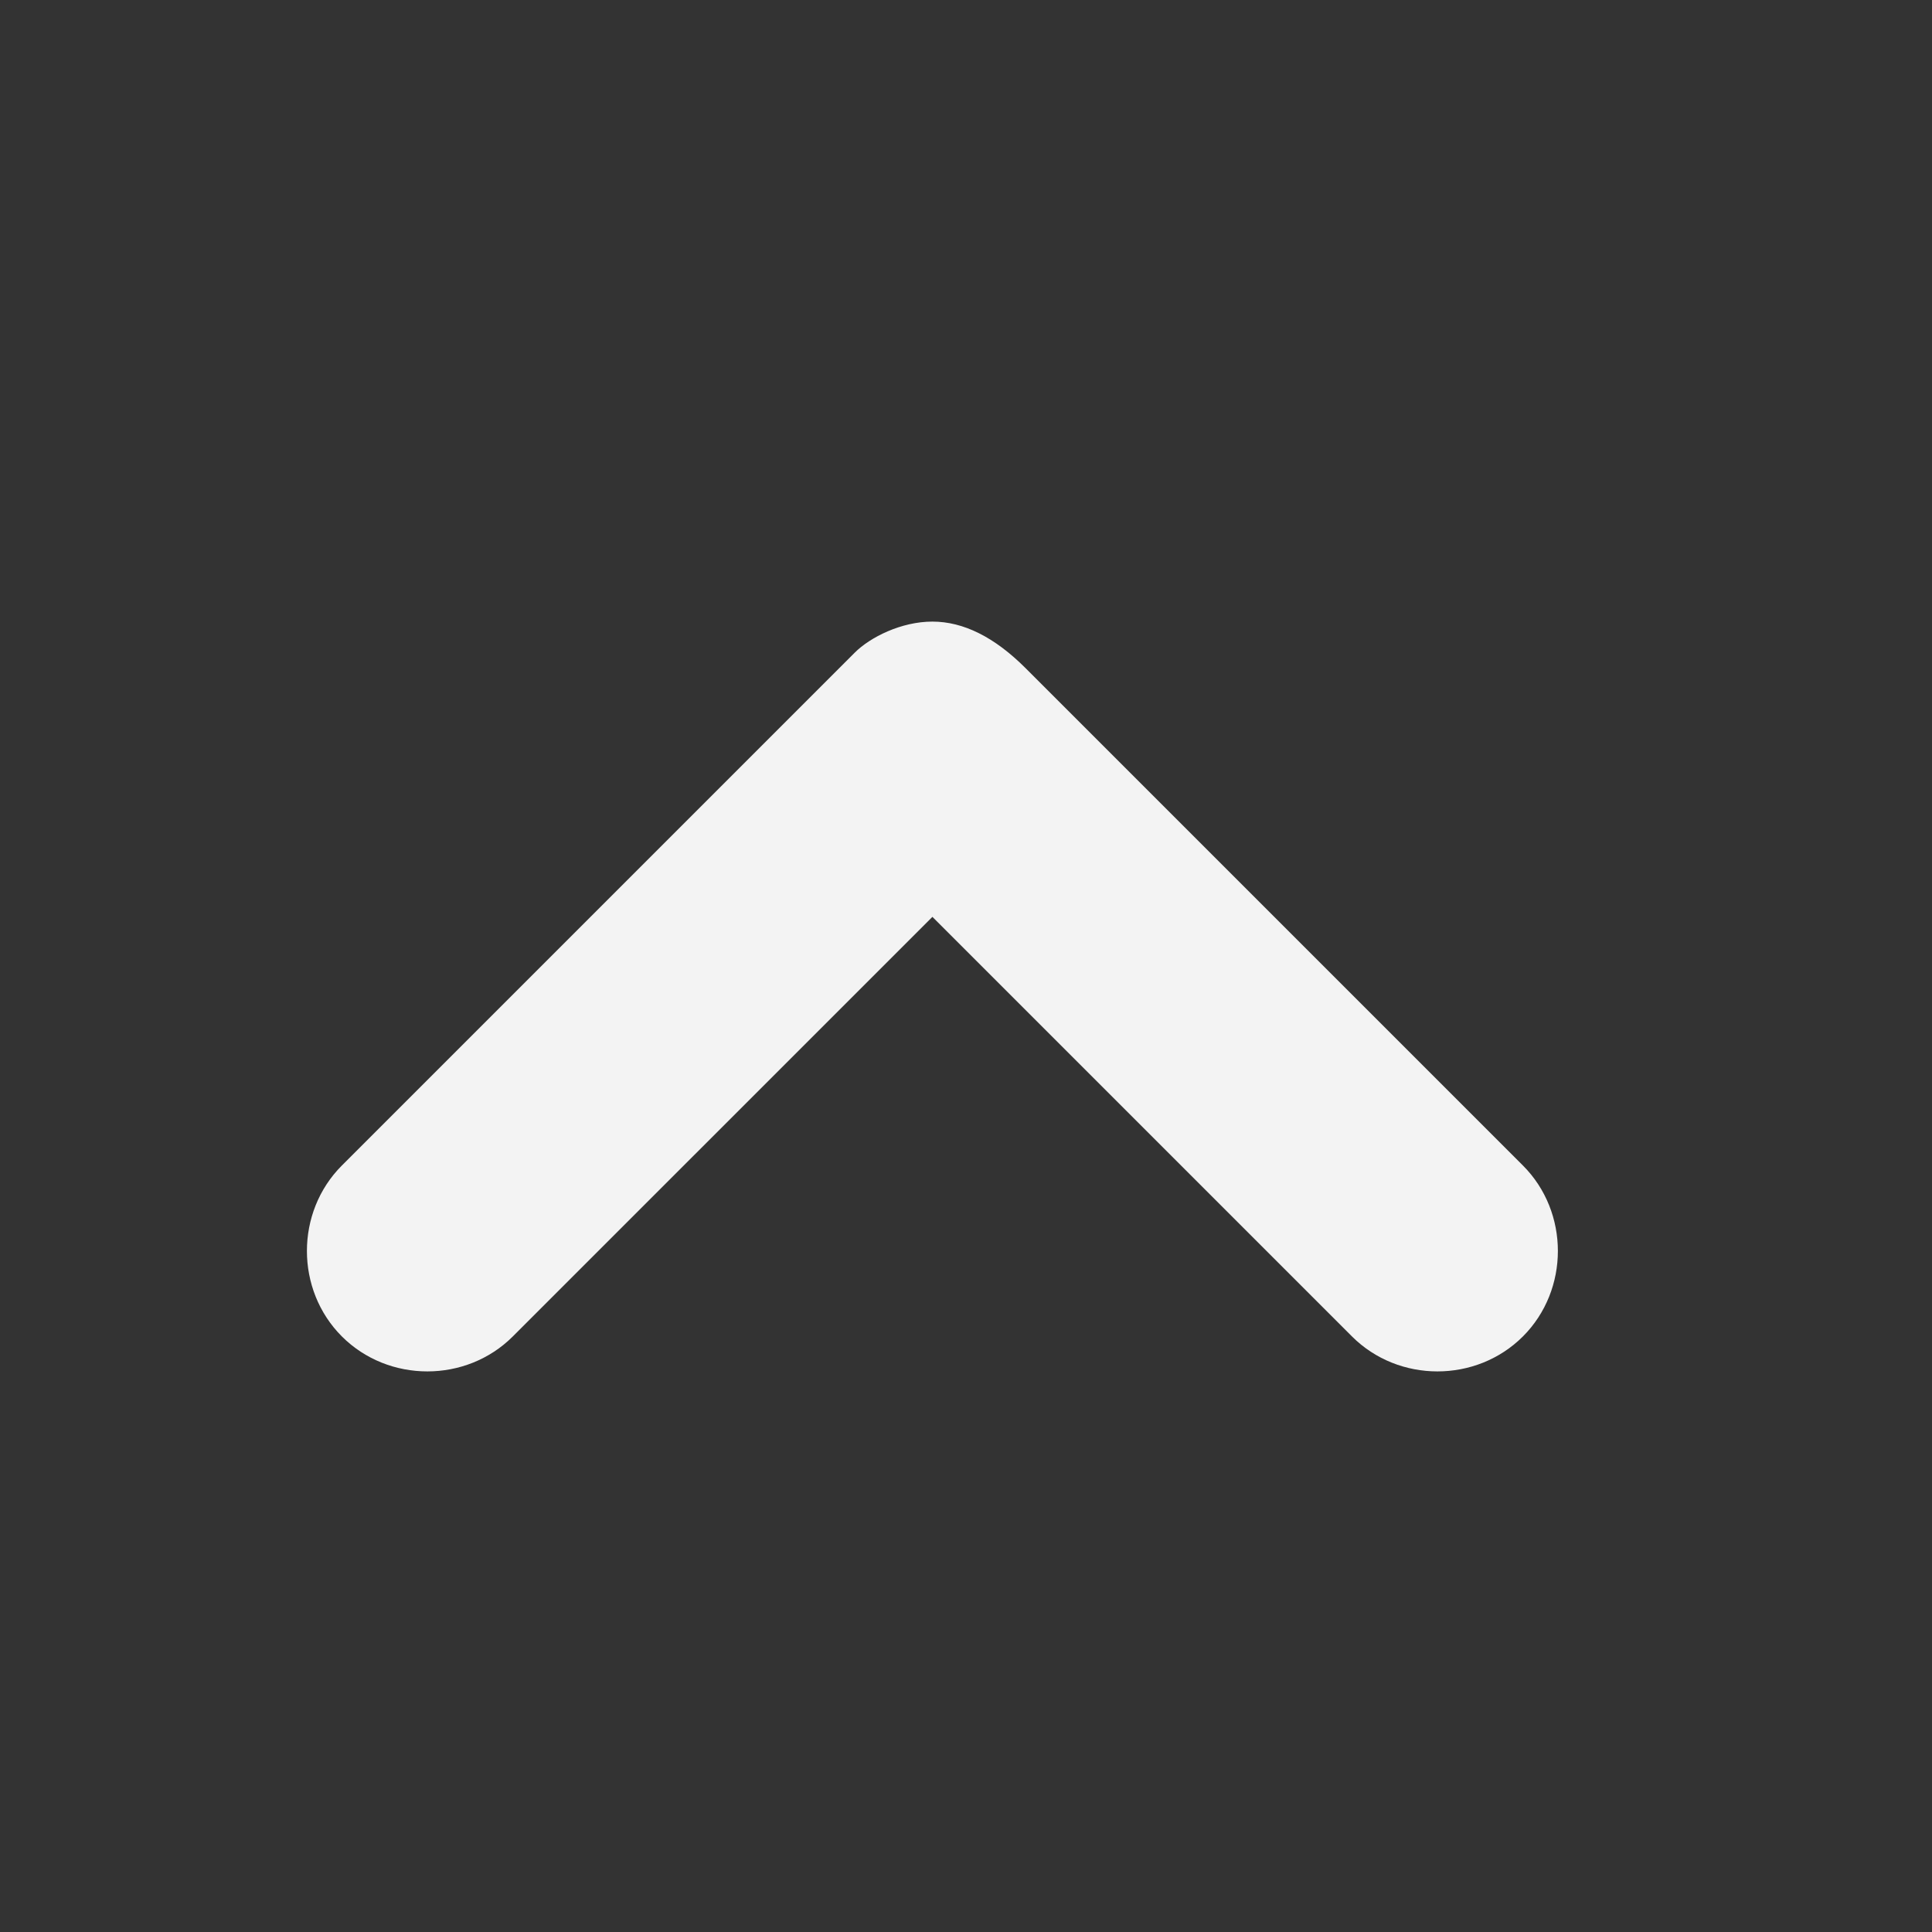 <svg width="23" height="23" viewBox="0 0 23 23" fill="none" xmlns="http://www.w3.org/2000/svg">
<rect x="0" y="0" width="23" height="23" fill="#333333" stroke="none"/>
<path d="M11.1 7.4C10.73 7.4 10.36 7.585 10.175 7.77L4.07 13.875C3.515 14.43 3.515 15.355 4.07 15.91C4.625 16.465 5.55 16.465 6.105 15.91L11.1 10.915L16.095 15.91C16.65 16.465 17.575 16.465 18.13 15.91C18.685 15.355 18.685 14.43 18.13 13.875L12.21 7.955C11.84 7.585 11.47 7.4 11.1 7.4Z" fill="#F3F3F3"/>
</svg>
